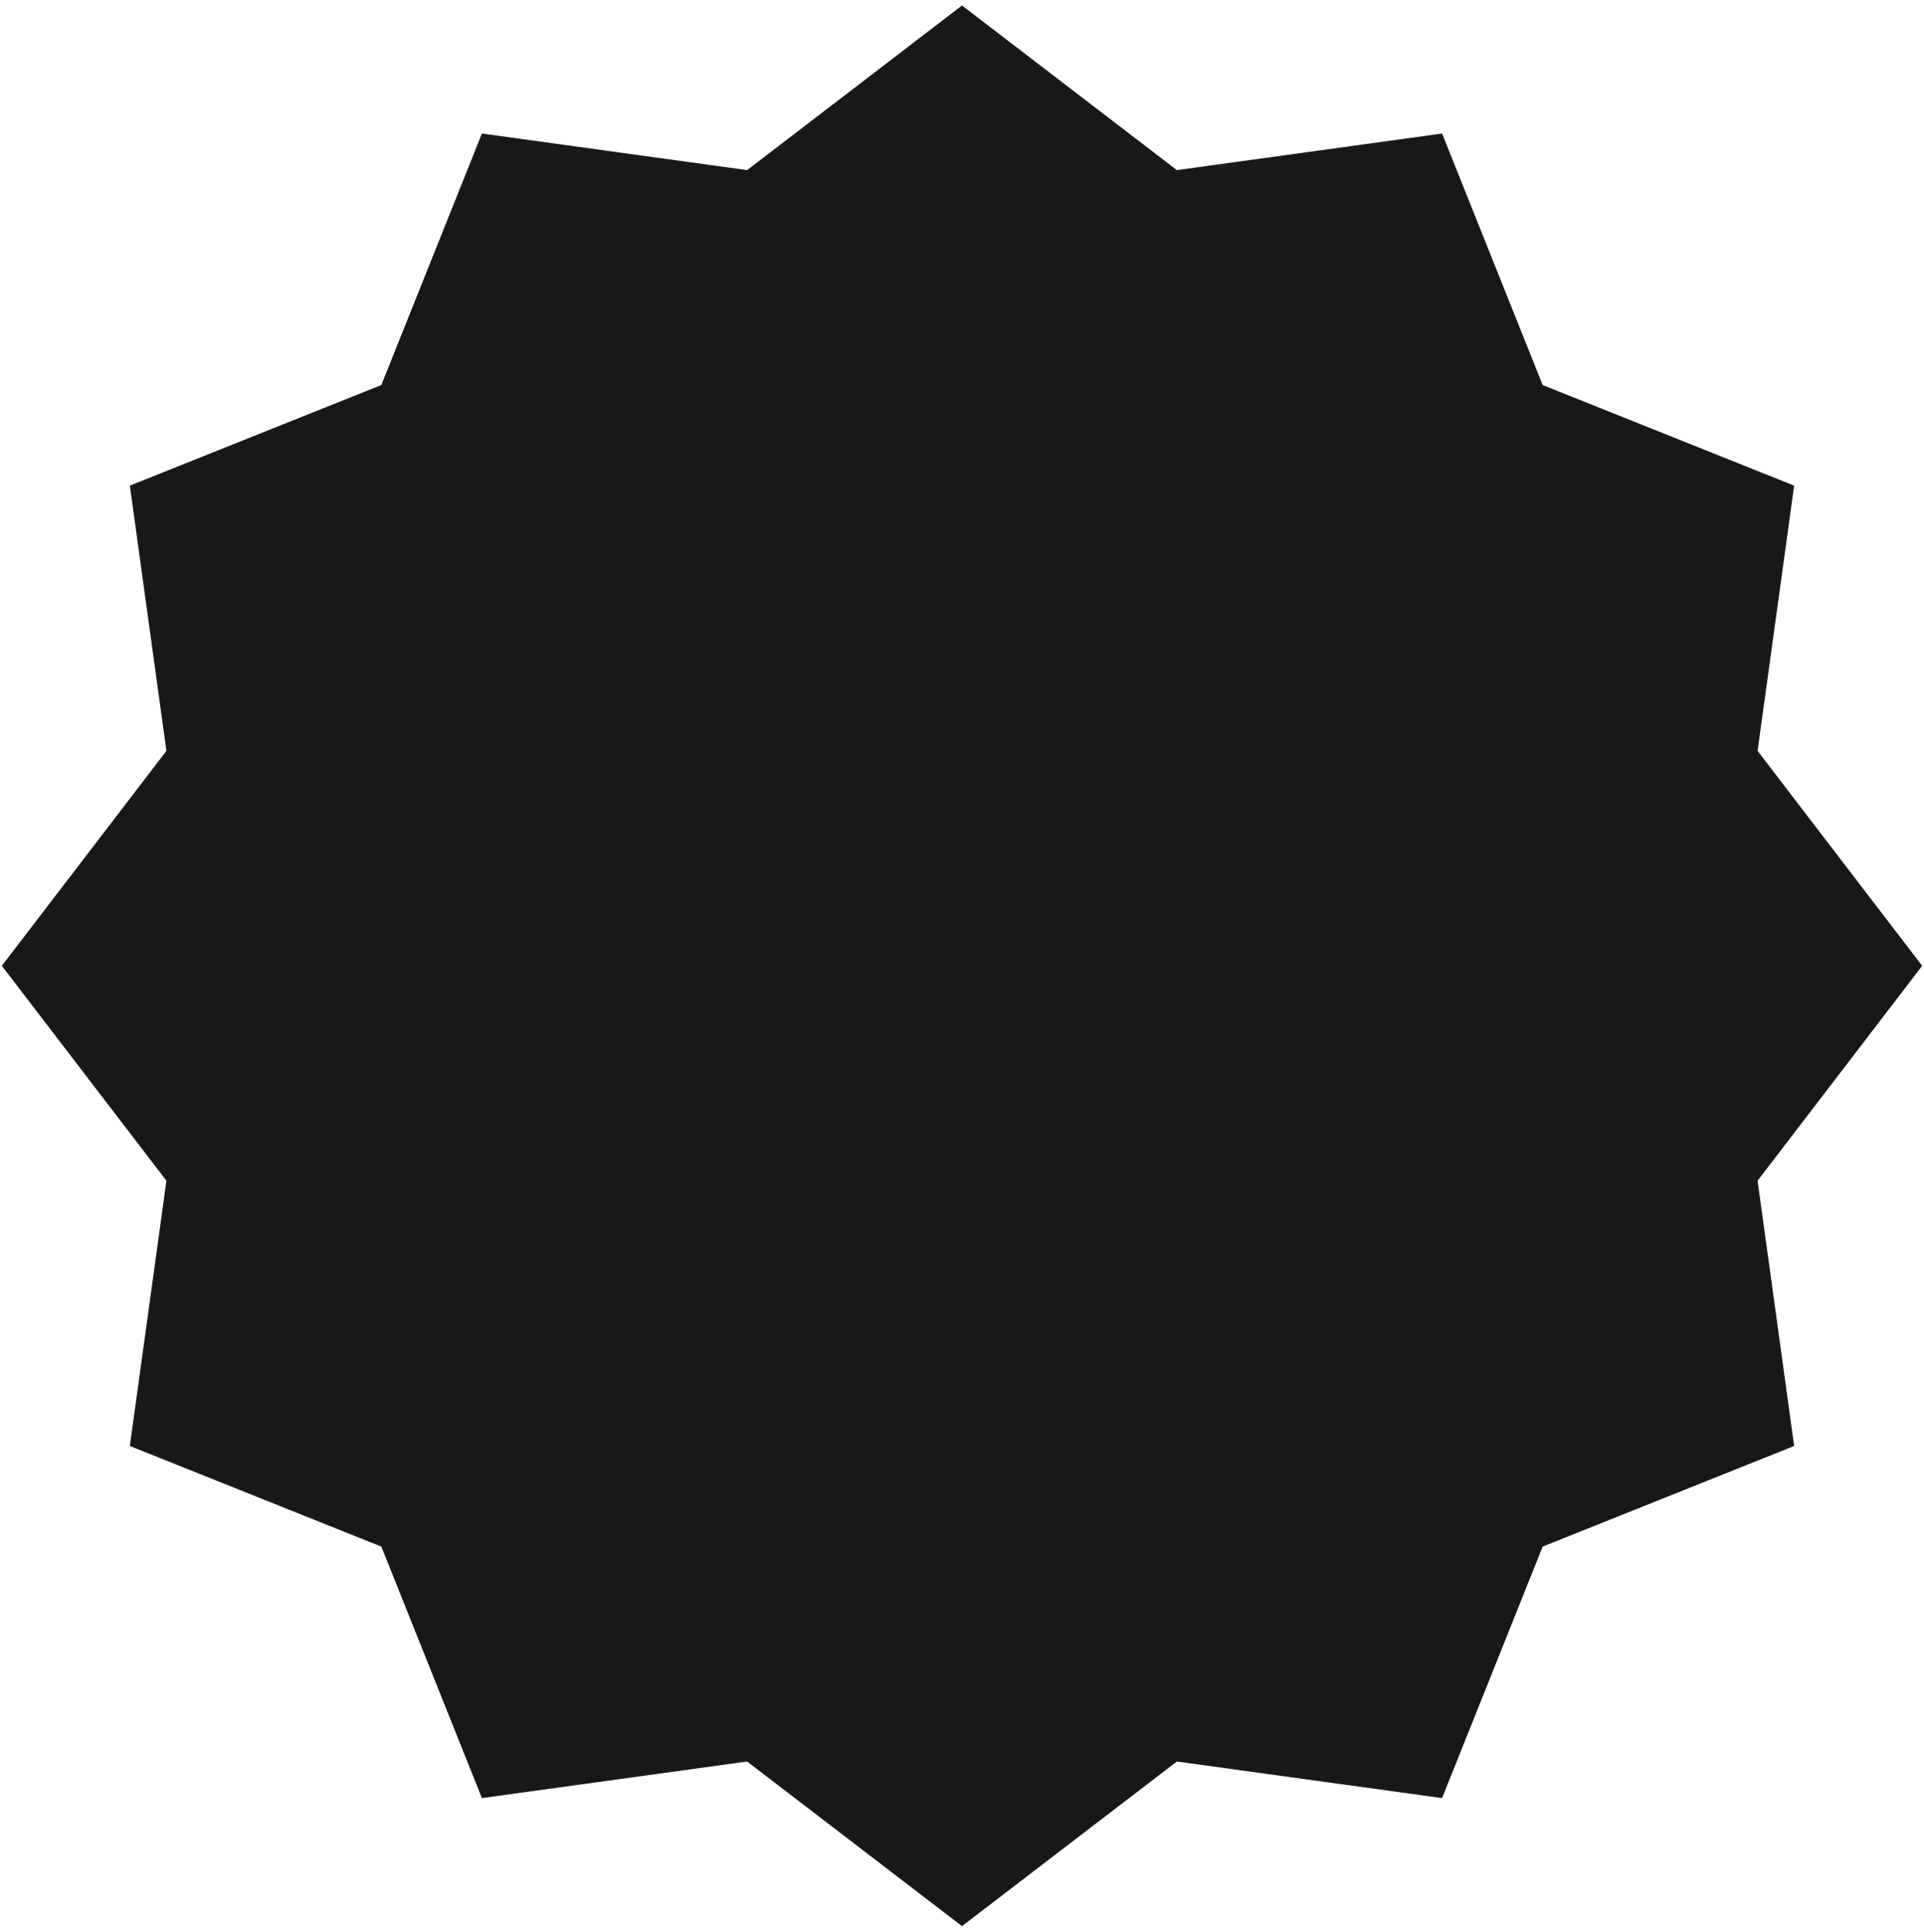 <svg width="263" height="264" viewBox="0 0 263 264" fill="none" xmlns="http://www.w3.org/2000/svg">
<path d="M131.5 0.75L160.875 23.25L197.125 18.25L210.875 52.625L245.25 66.375L240.25 102.625L262.75 132L240.25 161.375L245.25 197.625L210.875 211.375L197.125 245.75L160.875 240.75L131.5 263.25L102.125 240.75L65.875 245.75L52.125 211.375L17.75 197.625L22.75 161.375L0.25 132L22.75 102.625L17.75 66.375L52.125 52.625L65.875 18.25L102.125 23.25L131.5 0.75Z" fill="#18181B"/>
</svg>
